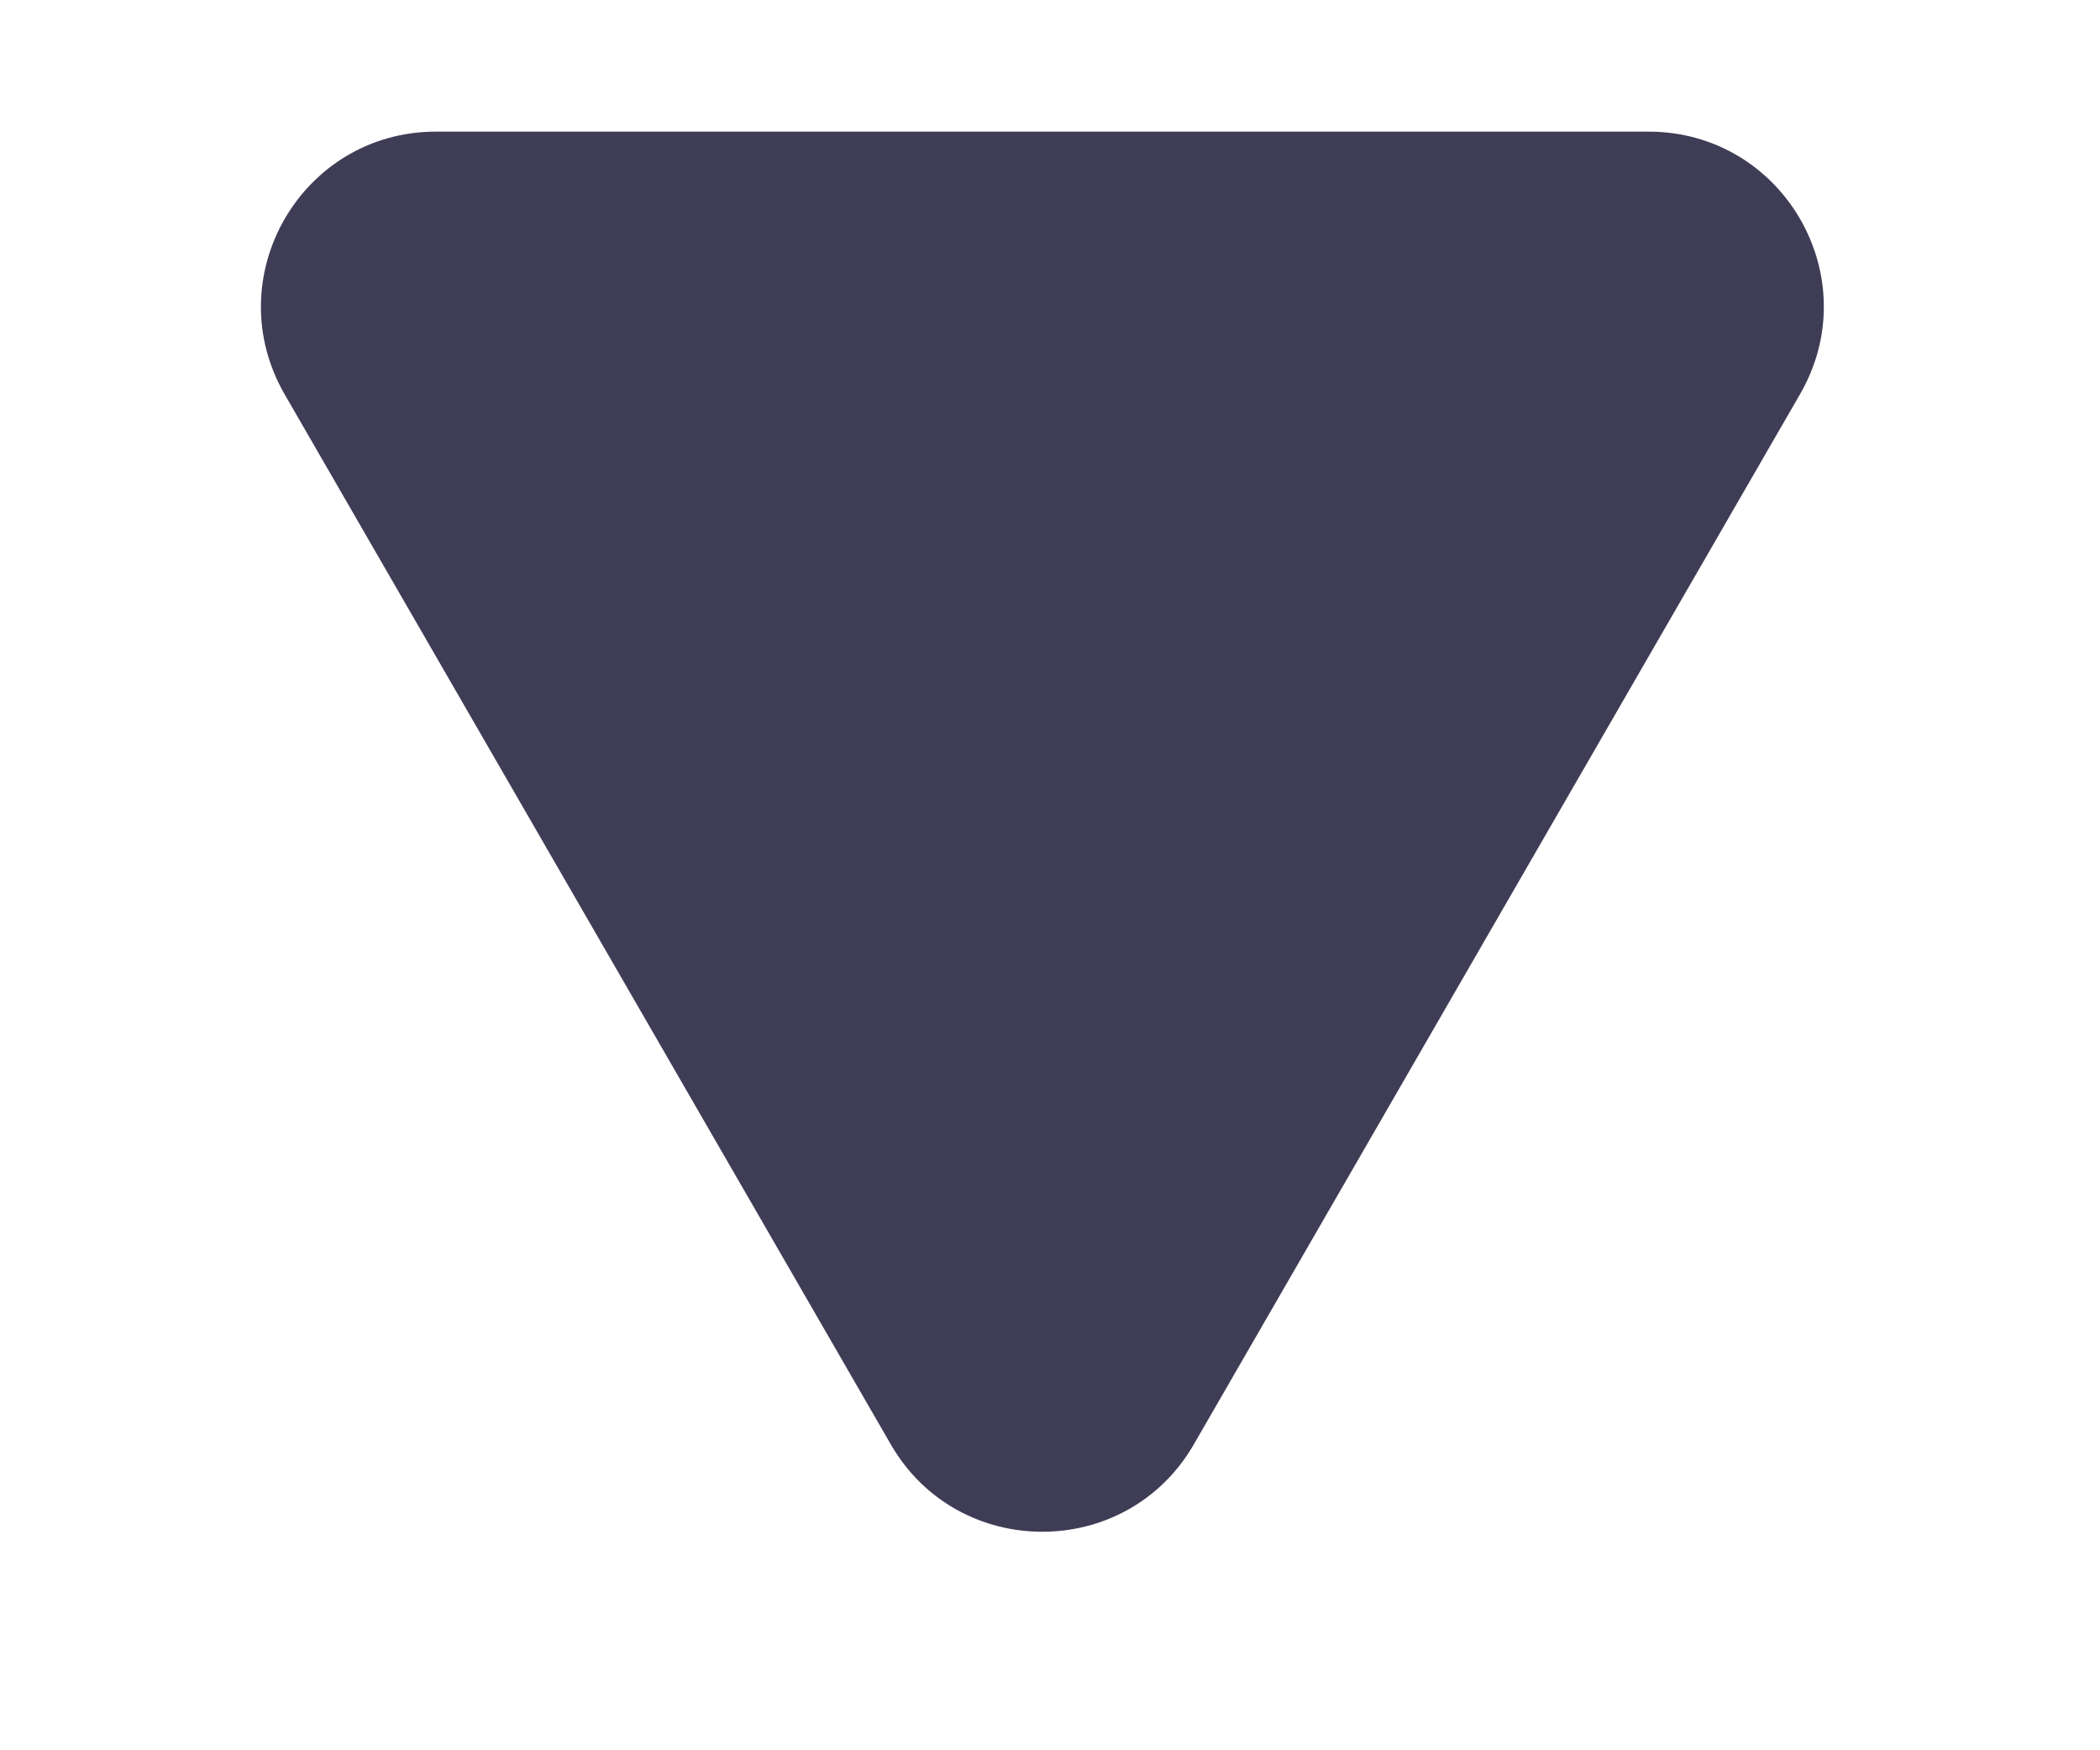 <svg width="6" height="5" viewBox="0 0 6 5" fill="none" xmlns="http://www.w3.org/2000/svg">
<path d="M3.411 4.126C3.219 4.459 2.737 4.459 2.545 4.126L0.813 1.126C0.621 0.792 0.861 0.376 1.246 0.376L4.71 0.376C5.095 0.376 5.336 0.792 5.143 1.126L3.411 4.126Z" fill="#3F3D56"/>
</svg>
